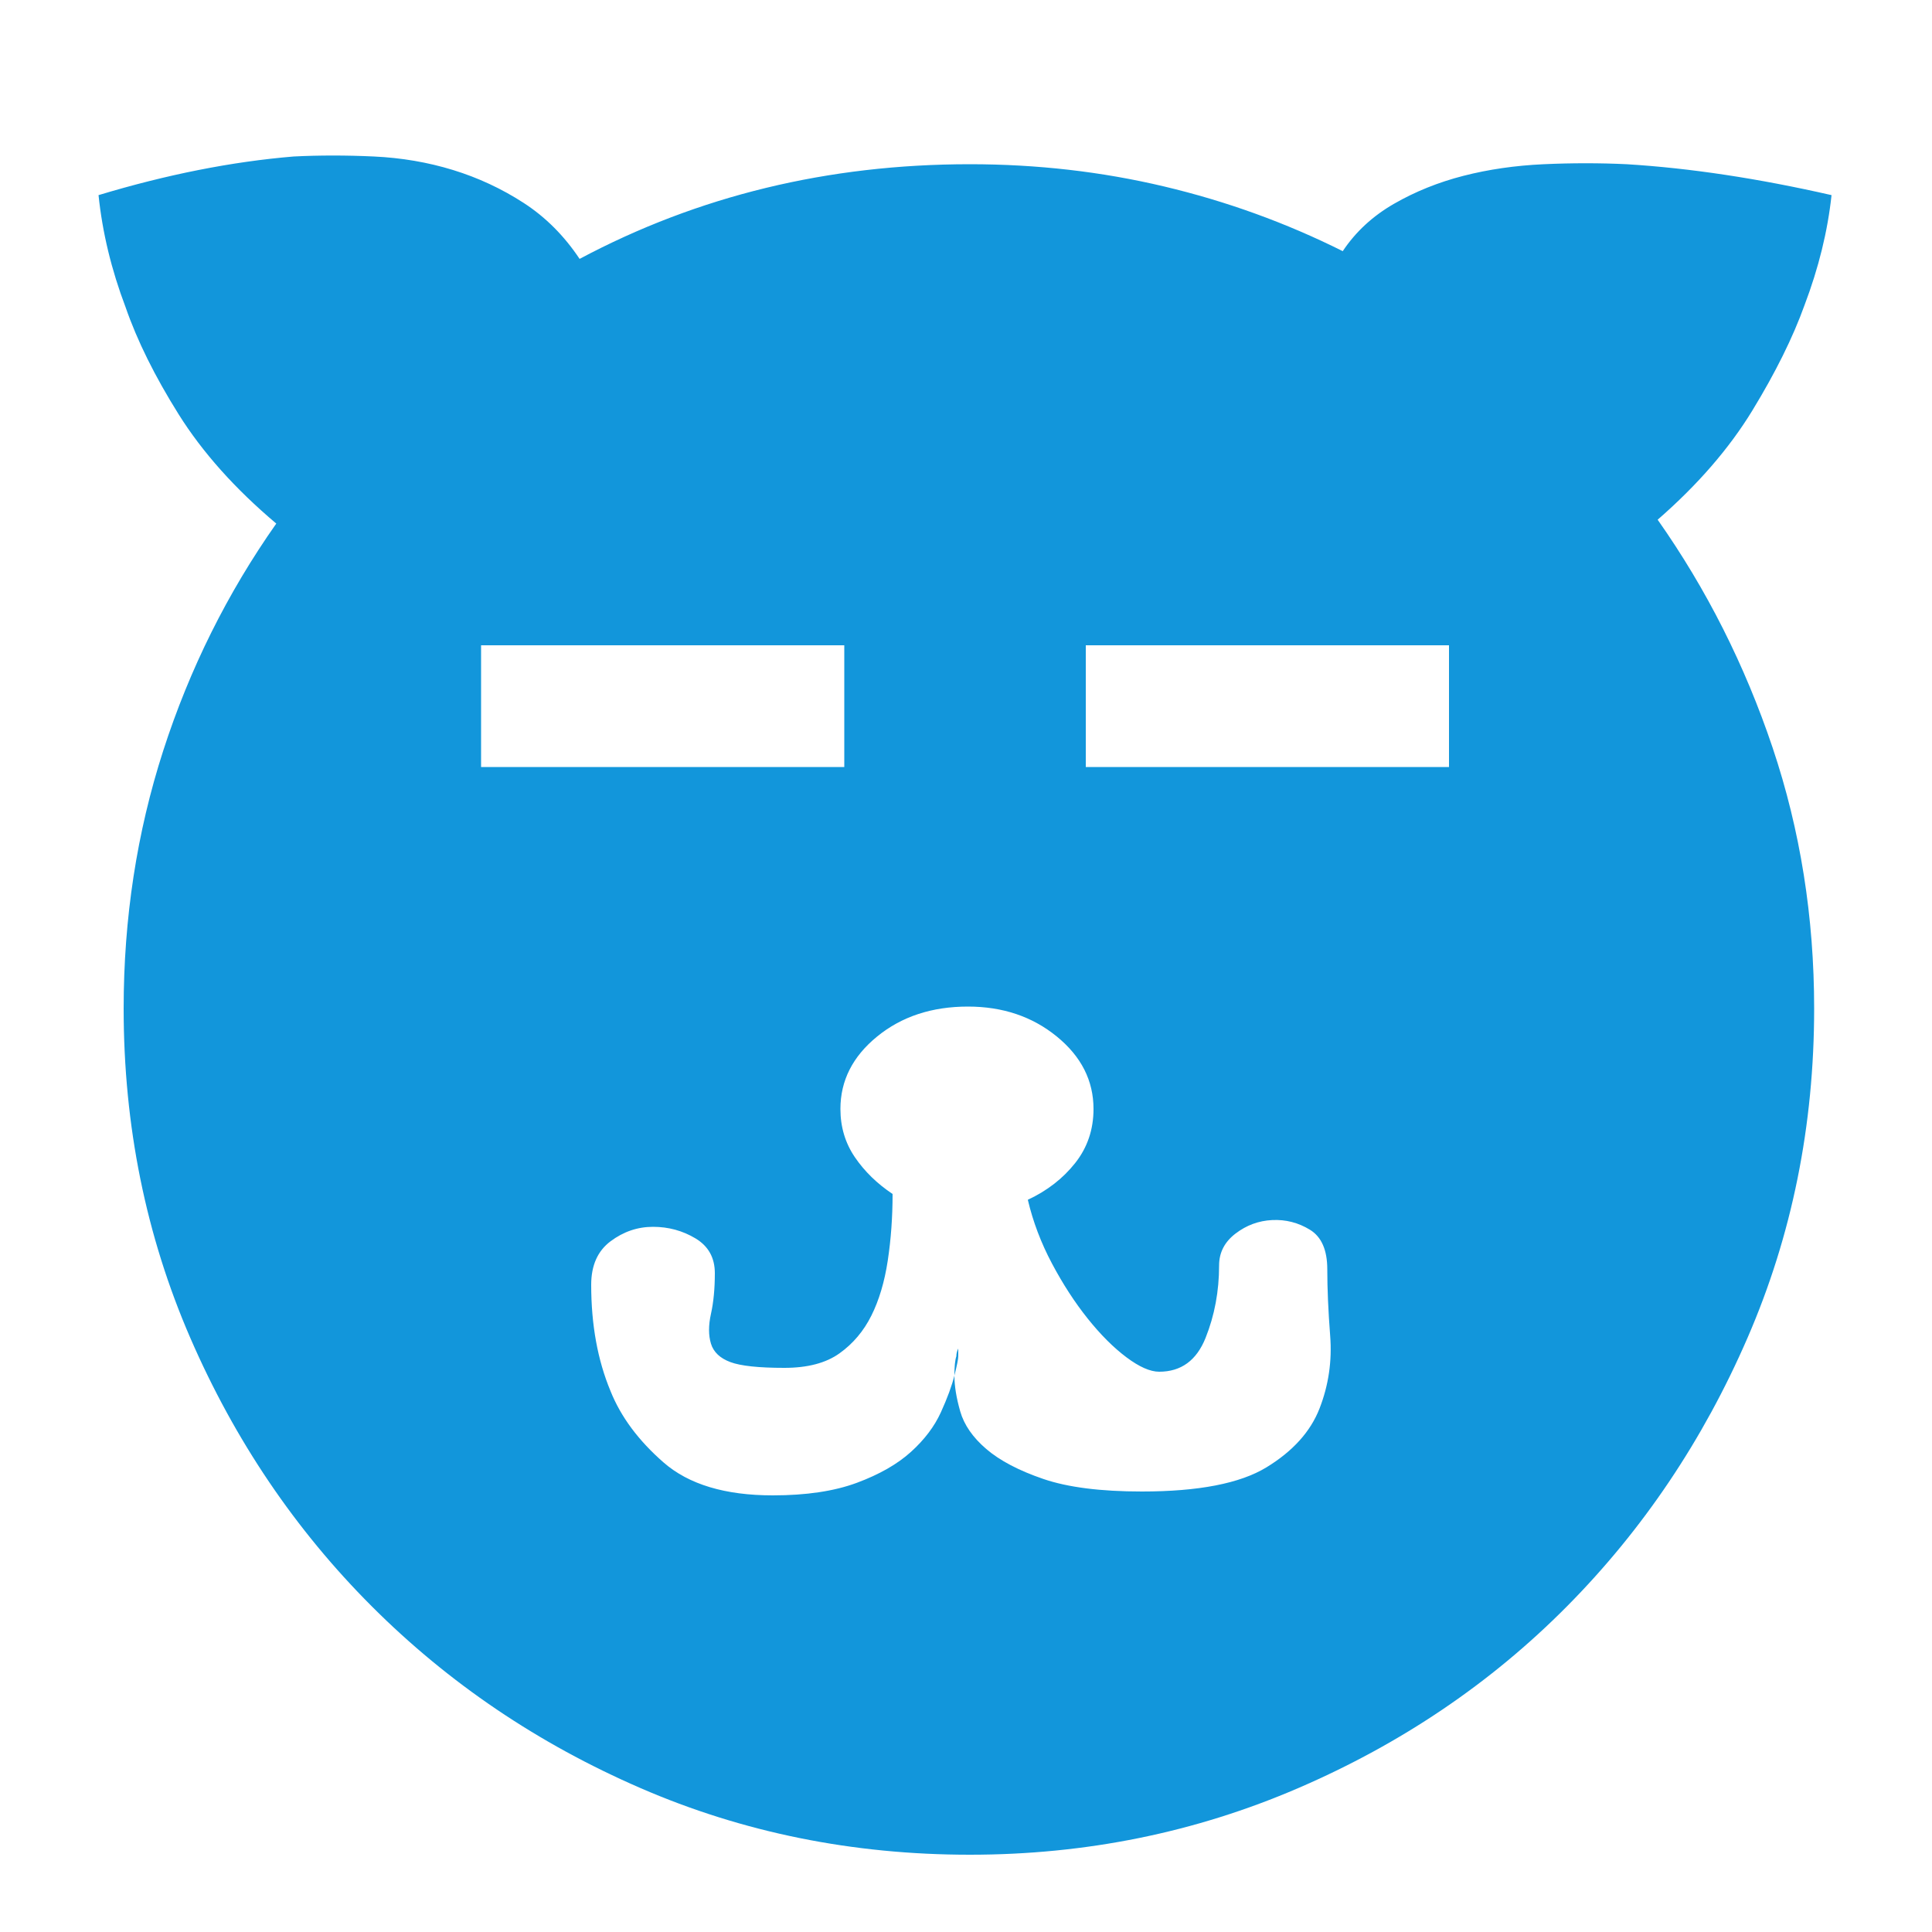 <?xml version="1.0" standalone="no"?><!DOCTYPE svg PUBLIC "-//W3C//DTD SVG 1.1//EN" "http://www.w3.org/Graphics/SVG/1.1/DTD/svg11.dtd"><svg class="icon" style="" viewBox="0 0 1024 1024" version="1.1" xmlns="http://www.w3.org/2000/svg" p-id="13719" xmlns:xlink="http://www.w3.org/1999/xlink" width="200" height="200"><defs><style type="text/css"><![CDATA[

]]></style></defs><path d="M507.904 718.848q0 2.048-2.048 10.24 0-7.168 1.024-10.24 0-2.048 1.024-4.096l0 4.096zM970.752 103.424q-3.072 28.672-14.336 58.368-9.216 25.6-27.648 55.808t-50.176 57.856q38.912 55.296 60.928 120.832t22.016 138.24q0 93.184-35.328 174.592t-95.744 142.336-142.336 96.256-174.08 35.328q-93.184 0-174.592-35.328t-142.336-96.256-96.256-142.336-35.328-174.592q0-71.68 20.992-136.704t59.904-120.32q-32.768-27.648-51.712-57.856t-28.16-56.832q-11.264-29.696-14.336-59.392 54.272-16.384 103.424-20.48 20.48-1.024 42.496 0t41.984 7.168 37.376 17.408 29.696 29.696q94.208-50.176 206.848-50.176 53.248 0 102.912 11.776t94.72 34.304q10.24-15.36 27.136-25.088t36.864-14.848 42.496-6.144 44.032 0q50.176 3.072 108.544 16.384zM254.976 406.528l192.512 0 0-64.512-192.512 0 0 64.512zM605.184 790.528q45.056 0 66.048-12.8t28.16-31.232 5.632-38.4-1.536-35.328-9.216-20.992-19.968-5.12-19.456 7.168-8.704 16.896q0 20.48-7.168 38.4t-24.576 17.92q-7.168 0-17.408-7.68t-20.48-20.48-18.944-29.184-12.8-33.792q15.36-7.168 25.088-19.456t9.728-28.672q0-22.528-19.456-38.4t-47.104-15.872q-28.672 0-48.128 15.872t-19.456 38.4q0 14.336 7.68 25.6t19.968 19.456q0 18.432-2.56 35.328t-8.704 29.184-16.896 19.968-29.184 7.68q-20.48 0-28.672-3.072t-10.24-9.728 0-15.872 2.048-21.504-10.24-18.432-22.528-6.144-22.528 7.68-10.24 23.04q0 31.744 10.24 56.32 8.192 20.48 28.16 37.888t57.856 17.408q26.624 0 44.544-6.656t28.672-16.384 15.872-20.992 7.168-19.456q0 8.192 3.072 18.944t13.824 19.968 30.208 15.872 52.224 6.656zM768 342.016l-192.512 0 0 64.512 192.512 0 0-64.512z" p-id="13720" fill="#1296db"></path></svg>